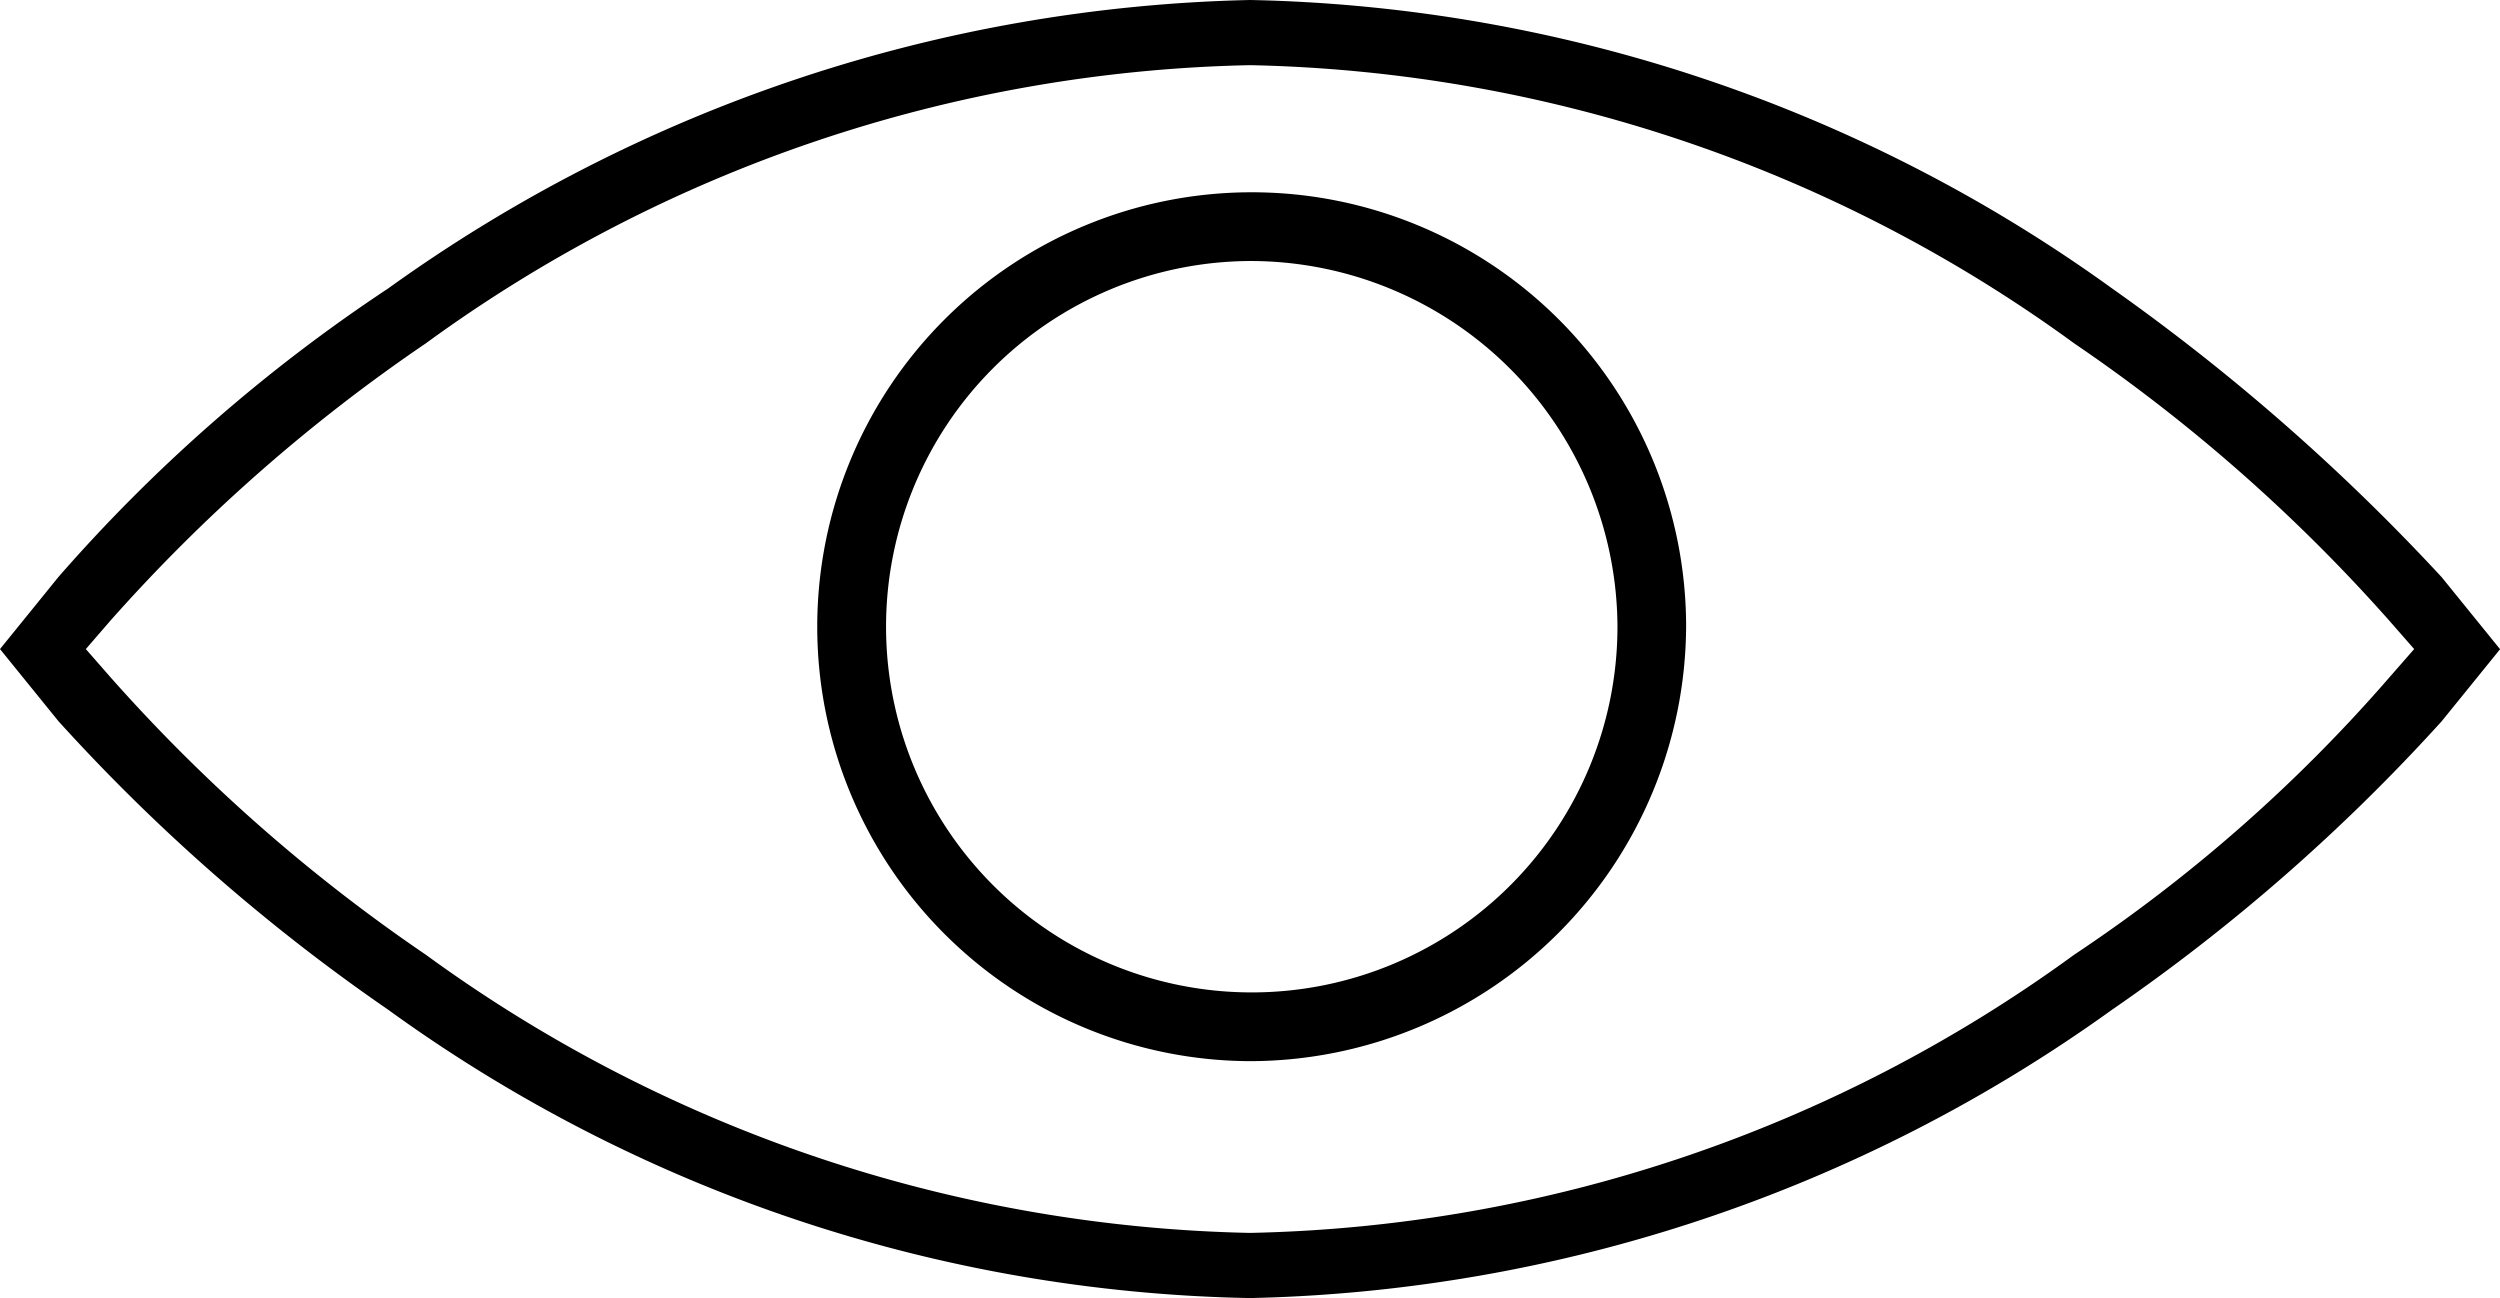 <svg xmlns="http://www.w3.org/2000/svg" width="34.222" height="17.769" viewBox="0 0 34.222 17.769">
  <path id="Caminho_198" data-name="Caminho 198" d="M27.711,49.269a20.761,20.761,0,0,1-11.8-3.949A25.9,25.9,0,0,1,11.4,41.372l-.8-.987.8-.987a22.4,22.4,0,0,1,4.513-3.949,20.989,20.989,0,0,1,11.8-3.949,20.874,20.874,0,0,1,11.8,3.949A28.714,28.714,0,0,1,44.023,39.4l.8.987-.8.987a25.9,25.9,0,0,1-4.513,3.949A20.989,20.989,0,0,1,27.711,49.269ZM11.775,40.385l.329.376a23.171,23.171,0,0,0,4.325,3.808,19.835,19.835,0,0,0,11.282,3.808,19.835,19.835,0,0,0,11.282-3.808,21.389,21.389,0,0,0,4.325-3.808l.329-.376-.329-.376A23.171,23.171,0,0,0,38.993,36.2a19.835,19.835,0,0,0-11.282-3.808A19.835,19.835,0,0,0,16.429,36.2,23.171,23.171,0,0,0,12.1,40.009Zm15.936,5.641a5.947,5.947,0,1,1,5.97-5.97A5.979,5.979,0,0,1,27.711,46.026Zm0-10.953a5.006,5.006,0,1,0,5.03,4.983A5.026,5.026,0,0,0,27.711,35.073Z" transform="translate(-10.6 -31.5)"/>
</svg>
